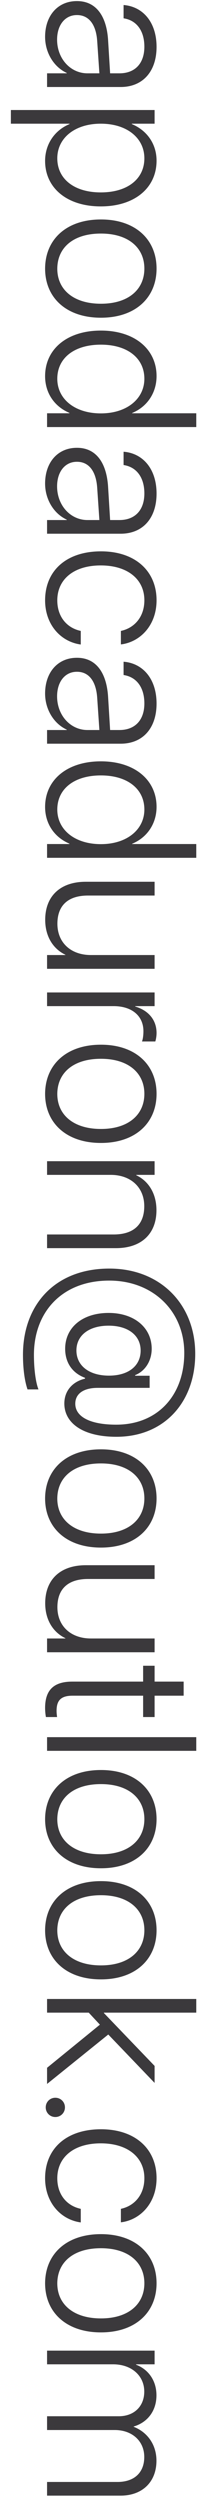 <svg width="17" height="212" viewBox="0 0 17 212" fill="none" xmlns="http://www.w3.org/2000/svg">
<path d="M3.833 3.124C3.833 4.478 4.58 5.682 5.67 6.183L5.67 6.218L4 6.218L4 7.378L10.258 7.378C12.13 7.378 13.308 6.068 13.308 3.977C13.308 1.911 12.183 0.61 10.609 0.435L10.504 0.426L10.504 1.551L10.592 1.568C11.629 1.762 12.271 2.632 12.271 3.959C12.271 5.383 11.471 6.218 10.152 6.218L9.361 6.218L9.186 3.37C9.045 1.27 8.104 0.092 6.549 0.092L6.531 0.092C4.914 0.092 3.833 1.322 3.833 3.124ZM6.531 1.278L6.549 1.278C7.551 1.278 8.175 2.078 8.263 3.511L8.447 6.218L7.437 6.218C5.978 6.218 4.853 4.961 4.853 3.361C4.853 2.122 5.529 1.278 6.531 1.278Z" fill="#3B393C"/>
<path d="M0.924 9.329L0.924 10.489L5.907 10.489L5.907 10.524C4.686 11.025 3.833 12.185 3.833 13.645C3.833 15.938 5.696 17.503 8.562 17.503L8.57 17.503C11.427 17.503 13.308 15.947 13.308 13.627C13.308 12.159 12.446 11.034 11.207 10.524L11.207 10.489L13.141 10.489L13.141 9.329L0.924 9.329ZM4.87 13.425C4.87 11.711 6.355 10.489 8.562 10.489L8.57 10.489C10.785 10.489 12.271 11.702 12.271 13.425C12.271 15.183 10.829 16.316 8.57 16.316L8.562 16.316C6.32 16.316 4.87 15.183 4.87 13.425Z" fill="#3B393C"/>
<path d="M3.833 22.776C3.833 25.264 5.661 26.942 8.57 26.942L8.588 26.942C11.497 26.942 13.308 25.255 13.308 22.776C13.308 20.289 11.488 18.61 8.588 18.61L8.57 18.61C5.67 18.61 3.842 20.28 3.833 22.776ZM4.87 22.785C4.879 20.983 6.25 19.806 8.57 19.806L8.588 19.806C10.891 19.806 12.271 20.992 12.271 22.776C12.271 24.561 10.899 25.756 8.588 25.756L8.57 25.756C6.259 25.756 4.87 24.569 4.87 22.785Z" fill="#3B393C"/>
<path d="M3.833 31.899C3.833 33.341 4.642 34.483 5.898 35.011L5.898 35.046L4 35.046L4 36.215L16.683 36.215L16.683 35.046L11.233 35.046L11.233 35.02C12.499 34.501 13.308 33.323 13.308 31.891C13.308 29.605 11.435 28.032 8.579 28.032L8.57 28.032C5.714 28.032 3.833 29.597 3.833 31.899ZM4.87 32.119C4.87 30.361 6.312 29.227 8.57 29.227L8.579 29.227C10.82 29.227 12.271 30.361 12.271 32.119C12.271 33.824 10.776 35.055 8.579 35.055L8.57 35.055C6.364 35.055 4.87 33.842 4.87 32.119Z" fill="#3B393C"/>
<path d="M3.833 41.005C3.833 42.358 4.58 43.562 5.67 44.063L5.67 44.099L4 44.099L4 45.259L10.258 45.259C12.13 45.259 13.308 43.949 13.308 41.857C13.308 39.792 12.183 38.491 10.609 38.315L10.504 38.307L10.504 39.432L10.592 39.449C11.629 39.643 12.271 40.513 12.271 41.84C12.271 43.264 11.471 44.099 10.152 44.099L9.361 44.099L9.186 41.251C9.045 39.15 8.104 37.973 6.549 37.973L6.531 37.973C4.914 37.973 3.833 39.203 3.833 41.005ZM6.531 39.159L6.549 39.159C7.551 39.159 8.175 39.959 8.263 41.392L8.447 44.099L7.437 44.099C5.978 44.099 4.853 42.842 4.853 41.242C4.853 40.003 5.529 39.159 6.531 39.159Z" fill="#3B393C"/>
<path d="M3.833 50.91C3.833 52.905 5.09 54.373 6.795 54.645L6.865 54.654L6.865 53.503L6.795 53.485C5.652 53.213 4.87 52.273 4.87 50.91C4.87 49.135 6.259 47.948 8.562 47.948L8.57 47.948C10.838 47.948 12.271 49.117 12.271 50.901C12.271 52.325 11.418 53.23 10.346 53.485L10.275 53.503L10.275 54.645L10.354 54.637C11.928 54.408 13.308 53.028 13.308 50.901C13.308 48.397 11.462 46.753 8.588 46.753L8.579 46.753C5.67 46.753 3.833 48.37 3.833 50.91Z" fill="#3B393C"/>
<path d="M3.833 58.812C3.833 60.165 4.58 61.369 5.67 61.87L5.67 61.905L4 61.905L4 63.065L10.258 63.065C12.13 63.065 13.308 61.756 13.308 59.664C13.308 57.599 12.183 56.298 10.609 56.122L10.504 56.113L10.504 57.238L10.592 57.256C11.629 57.449 12.271 58.319 12.271 59.647C12.271 61.07 11.471 61.905 10.152 61.905L9.361 61.905L9.186 59.058C9.045 56.957 8.104 55.779 6.549 55.779L6.531 55.779C4.914 55.779 3.833 57.01 3.833 58.812ZM6.531 56.966L6.549 56.966C7.551 56.966 8.175 57.766 8.263 59.198L8.447 61.905L7.437 61.905C5.978 61.905 4.853 60.648 4.853 59.049C4.853 57.81 5.529 56.966 6.531 56.966Z" fill="#3B393C"/>
<path d="M3.833 68.427C3.833 69.868 4.642 71.011 5.898 71.538L5.898 71.573L4 71.573L4 72.742L16.683 72.742L16.683 71.573L11.233 71.573L11.233 71.547C12.499 71.028 13.308 69.851 13.308 68.418C13.308 66.133 11.435 64.56 8.579 64.56L8.57 64.56C5.714 64.56 3.833 66.124 3.833 68.427ZM4.87 68.647C4.87 66.889 6.312 65.755 8.57 65.755L8.579 65.755C10.82 65.755 12.271 66.889 12.271 68.647C12.271 70.352 10.776 71.582 8.579 71.582L8.57 71.582C6.364 71.582 4.87 70.369 4.87 68.647Z" fill="#3B393C"/>
<path d="M3.842 77.998C3.842 79.475 4.571 80.494 5.556 80.96L5.556 80.986L4 80.986L4 82.155L13.141 82.155L13.141 80.986L7.727 80.986C6.021 80.986 4.879 79.932 4.879 78.332C4.879 76.785 5.784 75.941 7.48 75.941L13.141 75.941L13.141 74.772L7.287 74.772C5.143 74.772 3.842 75.977 3.842 77.998Z" fill="#3B393C"/>
<path d="M4 84.159L4 85.319L9.66 85.319C11.207 85.319 12.191 86.145 12.191 87.446C12.191 87.842 12.13 88.167 12.068 88.316L13.202 88.316C13.246 88.176 13.308 87.903 13.308 87.596C13.308 86.488 12.613 85.68 11.497 85.355L11.497 85.319L13.141 85.319L13.141 84.159L4 84.159Z" fill="#3B393C"/>
<path d="M3.833 92.755C3.833 95.242 5.661 96.921 8.57 96.921L8.588 96.921C11.497 96.921 13.308 95.233 13.308 92.755C13.308 90.268 11.488 88.589 8.588 88.589L8.57 88.589C5.67 88.589 3.842 90.259 3.833 92.755ZM4.87 92.764C4.879 90.962 6.25 89.784 8.57 89.784L8.588 89.784C10.891 89.784 12.271 90.971 12.271 92.755C12.271 94.539 10.899 95.734 8.588 95.734L8.57 95.734C6.259 95.734 4.87 94.548 4.87 92.764Z" fill="#3B393C"/>
<path d="M4 98.468L4 99.628L9.414 99.628C11.119 99.628 12.262 100.691 12.262 102.282C12.262 103.838 11.356 104.682 9.66 104.682L4 104.682L4 105.842L9.854 105.842C11.998 105.842 13.299 104.646 13.299 102.625C13.299 101.148 12.569 100.12 11.585 99.663L11.585 99.628L13.141 99.628L13.141 98.468L4 98.468Z" fill="#3B393C"/>
<path d="M1.952 114.886C1.952 116.063 2.093 117.109 2.339 117.821L3.271 117.821C3.033 117.224 2.884 116.081 2.884 114.895C2.884 111.256 5.274 108.593 9.282 108.593L9.291 108.593C13.009 108.593 15.663 111.186 15.663 114.728C15.663 118.331 13.396 120.81 9.889 120.81L9.88 120.81C7.612 120.81 6.399 120.115 6.399 119.034C6.399 118.217 7.059 117.689 8.307 117.689L12.719 117.689L12.719 116.661L11.488 116.661L11.488 116.608C12.341 116.274 12.895 115.396 12.895 114.376C12.895 112.583 11.409 111.335 9.238 111.335L9.229 111.335C7.023 111.335 5.538 112.557 5.538 114.376C5.538 115.492 6.092 116.415 7.226 116.837L7.226 116.907L7.129 116.934C6.153 117.197 5.468 117.944 5.468 119.017C5.468 120.66 7.023 121.838 9.889 121.838L9.897 121.838C13.967 121.838 16.595 118.894 16.595 114.807C16.595 110.57 13.598 107.573 9.3 107.573L9.291 107.573C4.686 107.573 1.952 110.632 1.952 114.886ZM6.496 114.517C6.496 113.242 7.56 112.416 9.229 112.416L9.238 112.416C10.891 112.416 11.954 113.242 11.954 114.525C11.954 115.826 10.917 116.652 9.265 116.652L9.256 116.652C7.577 116.652 6.496 115.809 6.496 114.517Z" fill="#3B393C"/>
<path d="M3.833 127.067C3.833 129.555 5.661 131.233 8.57 131.233L8.588 131.233C11.497 131.233 13.308 129.546 13.308 127.067C13.308 124.58 11.488 122.901 8.588 122.901L8.57 122.901C5.67 122.901 3.842 124.571 3.833 127.067ZM4.87 127.076C4.879 125.274 6.25 124.097 8.57 124.097L8.588 124.097C10.891 124.097 12.271 125.283 12.271 127.067C12.271 128.852 10.899 130.047 8.588 130.047L8.57 130.047C6.259 130.047 4.87 128.86 4.87 127.076Z" fill="#3B393C"/>
<path d="M3.842 135.953C3.842 137.43 4.571 138.449 5.556 138.915L5.556 138.941L4 138.941L4 140.11L13.141 140.11L13.141 138.941L7.727 138.941C6.021 138.941 4.879 137.887 4.879 136.287C4.879 134.74 5.784 133.896 7.48 133.896L13.141 133.896L13.141 132.728L7.287 132.728C5.143 132.728 3.842 133.932 3.842 135.953Z" fill="#3B393C"/>
<path d="M3.833 144.839C3.833 145.12 3.868 145.419 3.903 145.604L4.853 145.604C4.835 145.472 4.809 145.287 4.809 145.076C4.809 144.224 5.151 143.793 6.162 143.793L12.165 143.793L12.165 145.604L13.141 145.604L13.141 143.793L15.61 143.793L15.61 142.598L13.141 142.598L13.141 141.253L12.165 141.253L12.165 142.598L6.145 142.598C4.545 142.598 3.833 143.336 3.833 144.839Z" fill="#3B393C"/>
<path d="M4 147.309L4 148.469L16.683 148.469L16.683 147.309L4 147.309Z" fill="#3B393C"/>
<path d="M3.833 154.261C3.833 156.748 5.661 158.427 8.57 158.427L8.588 158.427C11.497 158.427 13.308 156.739 13.308 154.261C13.308 151.773 11.488 150.095 8.588 150.095L8.57 150.095C5.67 150.095 3.842 151.765 3.833 154.261ZM4.87 154.27C4.879 152.468 6.25 151.29 8.57 151.29L8.588 151.29C10.891 151.29 12.271 152.477 12.271 154.261C12.271 156.045 10.899 157.24 8.588 157.24L8.57 157.24C6.259 157.24 4.87 156.054 4.87 154.27Z" fill="#3B393C"/>
<path d="M3.833 163.683C3.833 166.17 5.661 167.849 8.57 167.849L8.588 167.849C11.497 167.849 13.308 166.161 13.308 163.683C13.308 161.195 11.488 159.517 8.588 159.517L8.57 159.517C5.67 159.517 3.842 161.187 3.833 163.683ZM4.87 163.691C4.879 161.89 6.25 160.712 8.57 160.712L8.588 160.712C10.891 160.712 12.271 161.898 12.271 163.683C12.271 165.467 10.899 166.662 8.588 166.662L8.57 166.662C6.259 166.662 4.87 165.476 4.87 163.691Z" fill="#3B393C"/>
<path d="M4 169.51L4 170.67L7.542 170.67L8.491 171.689L4 175.346L4 176.717L9.203 172.524L13.141 176.629L13.141 175.187L8.834 170.705L8.834 170.67L16.683 170.67L16.683 169.51L4 169.51Z" fill="#3B393C"/>
<path d="M3.886 178.703C3.886 179.16 4.246 179.521 4.703 179.521C5.16 179.521 5.521 179.16 5.521 178.703C5.521 178.246 5.16 177.886 4.703 177.886C4.246 177.886 3.886 178.246 3.886 178.703Z" fill="#3B393C"/>
<path d="M3.833 184.715C3.833 186.71 5.09 188.178 6.795 188.45L6.865 188.459L6.865 187.308L6.795 187.29C5.652 187.018 4.87 186.077 4.87 184.715C4.87 182.939 6.259 181.753 8.562 181.753L8.57 181.753C10.838 181.753 12.271 182.922 12.271 184.706C12.271 186.13 11.418 187.035 10.346 187.29L10.275 187.308L10.275 188.45L10.354 188.441C11.928 188.213 13.308 186.833 13.308 184.706C13.308 182.201 11.462 180.558 8.588 180.558L8.579 180.558C5.67 180.558 3.833 182.175 3.833 184.715Z" fill="#3B393C"/>
<path d="M3.833 193.618C3.833 196.105 5.661 197.784 8.57 197.784L8.588 197.784C11.497 197.784 13.308 196.097 13.308 193.618C13.308 191.131 11.488 189.452 8.588 189.452L8.57 189.452C5.67 189.452 3.842 191.122 3.833 193.618ZM4.87 193.627C4.879 191.825 6.25 190.647 8.57 190.647L8.588 190.647C10.891 190.647 12.271 191.834 12.271 193.618C12.271 195.402 10.899 196.598 8.588 196.598L8.57 196.598C6.259 196.598 4.87 195.411 4.87 193.627Z" fill="#3B393C"/>
<path d="M4 199.331L4 200.491L9.616 200.491C11.181 200.491 12.262 201.458 12.262 202.803C12.262 204.051 11.4 204.895 10.091 204.895L4 204.895L4 206.063L9.757 206.063C11.225 206.063 12.262 206.995 12.262 208.349C12.262 209.676 11.409 210.467 9.985 210.467L4 210.467L4 211.627L10.249 211.627C12.104 211.627 13.299 210.458 13.299 208.665C13.299 207.276 12.499 206.23 11.365 205.791L11.365 205.765C12.525 205.422 13.299 204.455 13.299 203.119C13.299 201.836 12.578 200.904 11.567 200.526L11.567 200.491L13.141 200.491L13.141 199.331L4 199.331Z" fill="#3B393C"/>
</svg>
